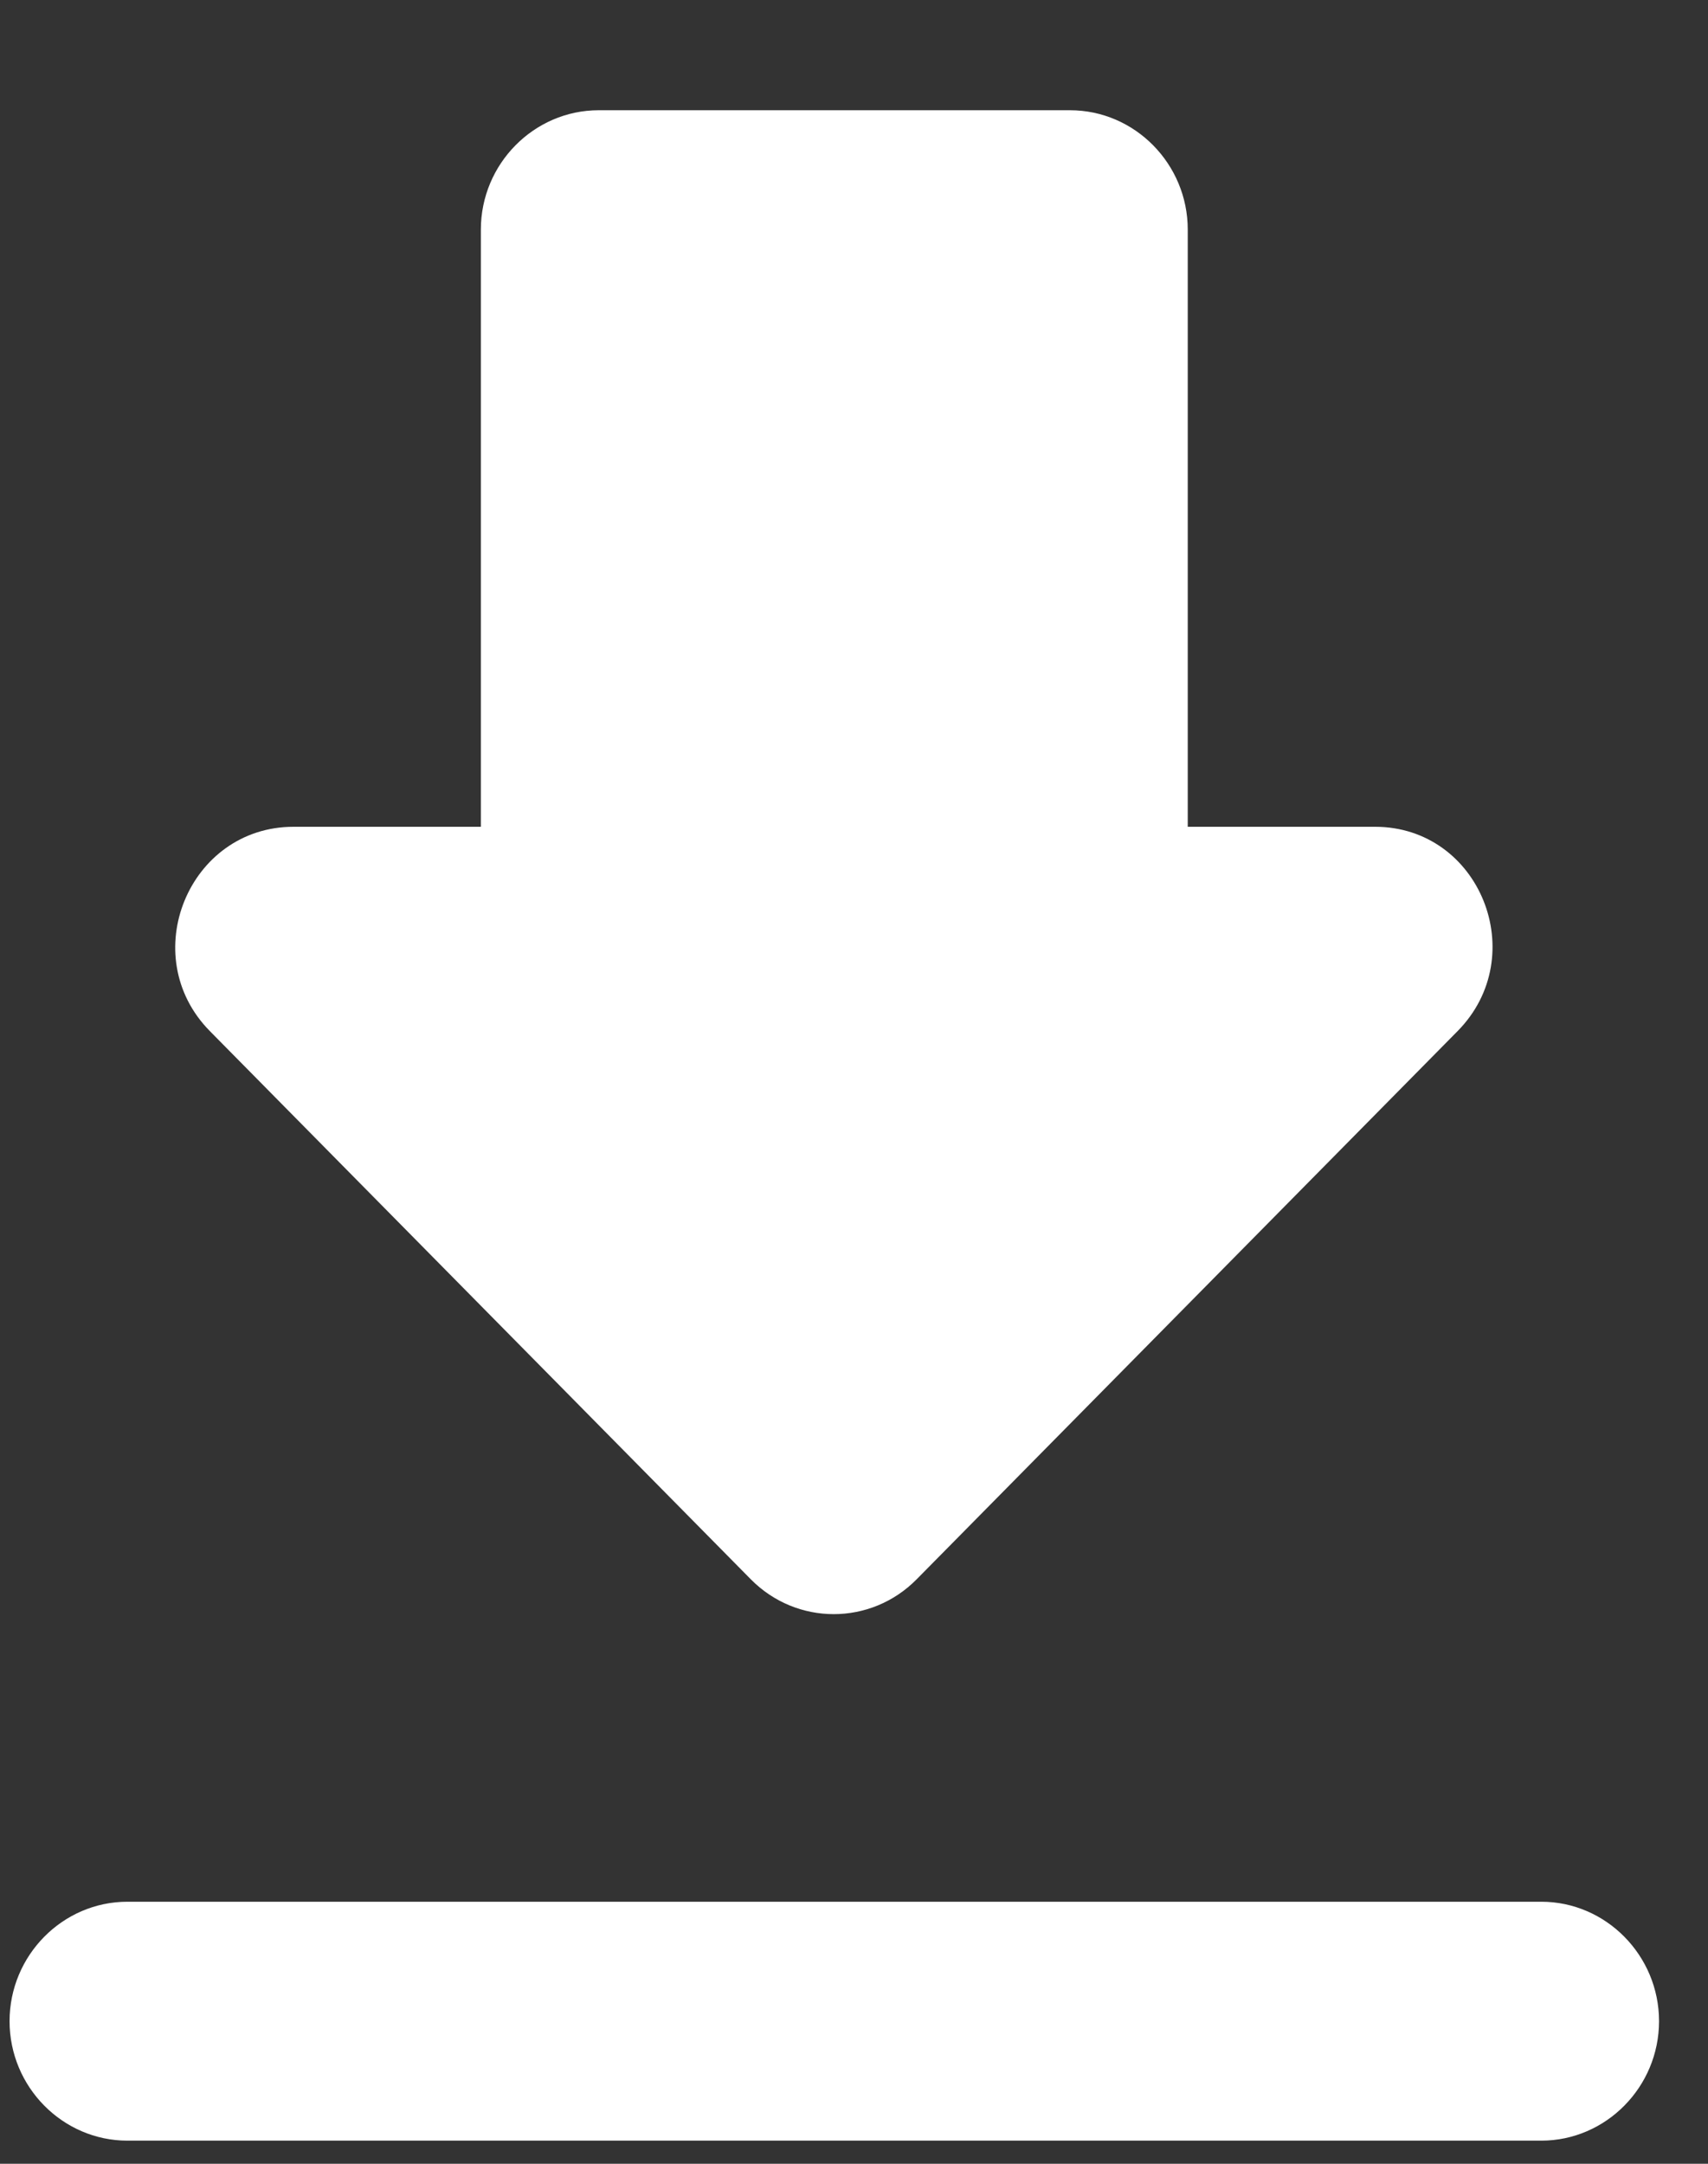 <svg width="15" height="19" viewBox="0 0 15 19" fill="none" xmlns="http://www.w3.org/2000/svg">
<rect x="0" y="0" width="15" height="19" fill="#333333" stroke="none"/>
<path d="M12.076 7.26H10.431V2.016C10.431 1.44 9.966 0.968 9.397 0.968H5.258C4.689 0.968 4.223 1.44 4.223 2.016V7.26H2.578C1.657 7.26 1.191 8.393 1.843 9.054L6.593 13.867C6.996 14.276 7.648 14.276 8.051 13.867L12.801 9.054C13.453 8.393 12.997 7.26 12.076 7.26ZM0.084 17.748C0.084 18.325 0.55 18.797 1.119 18.797H13.536C14.104 18.797 14.57 18.325 14.57 17.748C14.57 17.171 14.104 16.699 13.536 16.699H1.119C0.55 16.699 0.084 17.171 0.084 17.748Z" fill="white"/>
</svg>
